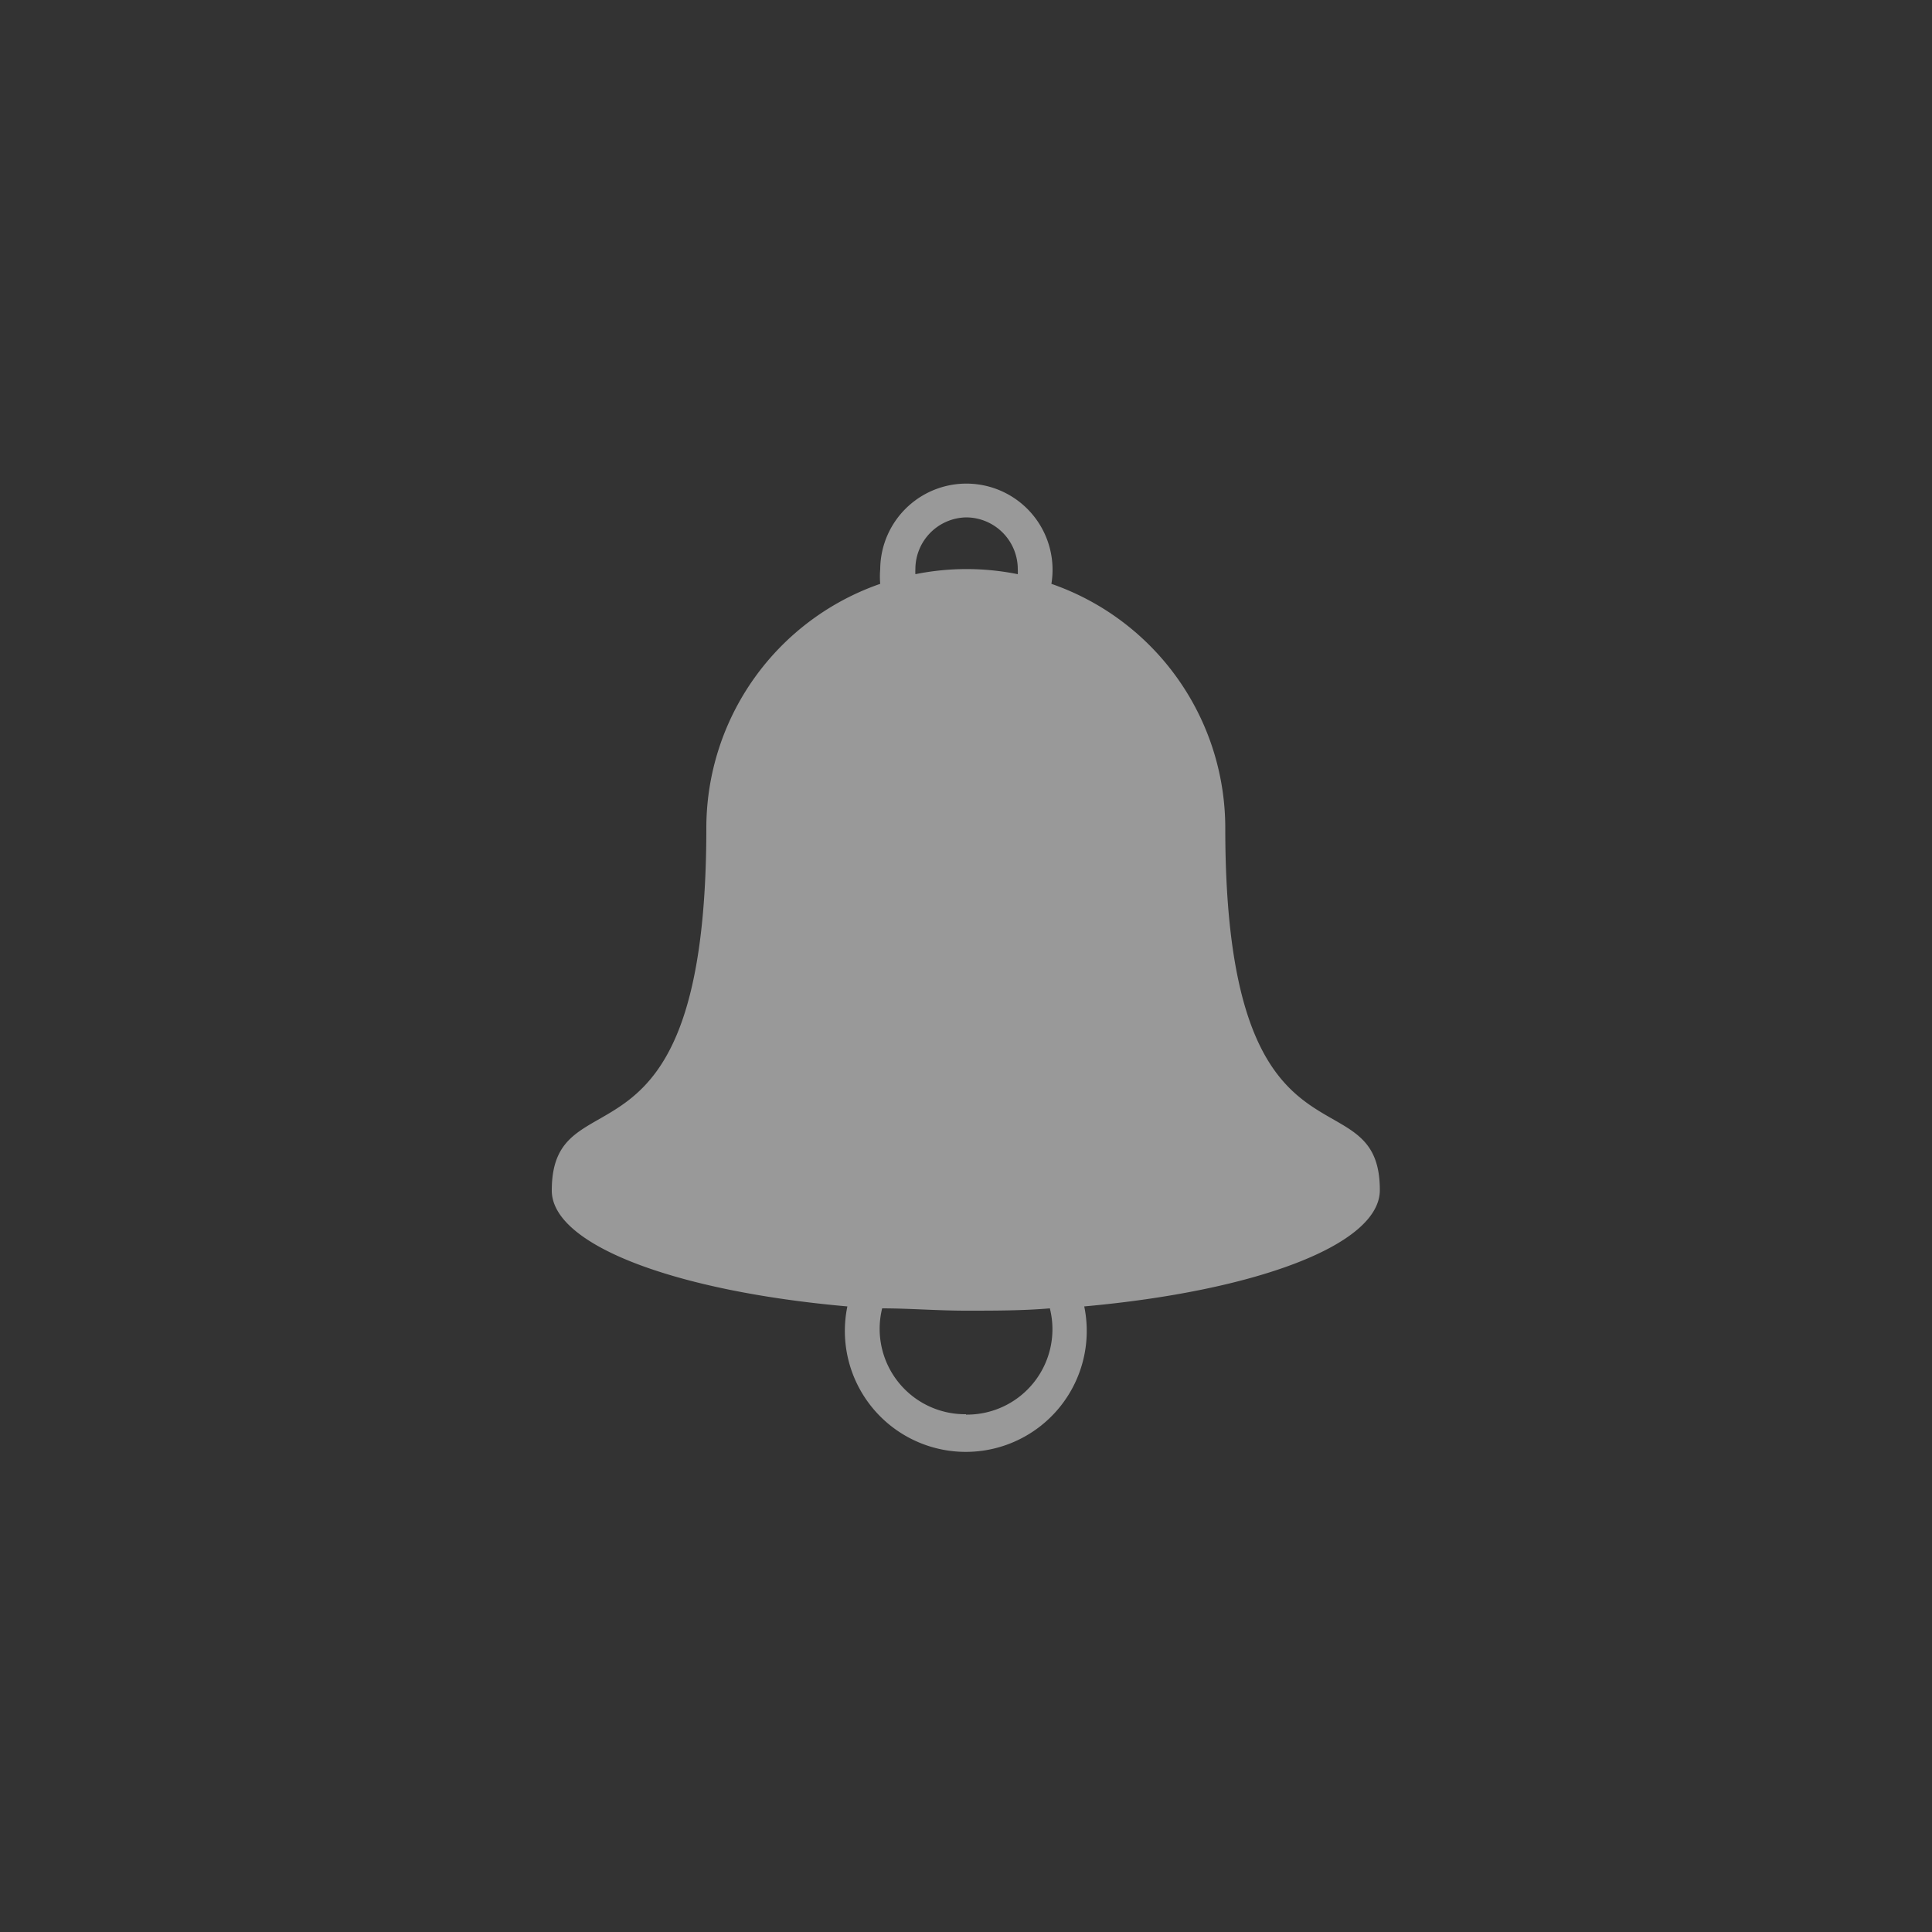 <svg id="Layer_1" data-name="Layer 1" xmlns="http://www.w3.org/2000/svg" viewBox="0 0 50 50"><rect x="0" y="0" width="50" height="50" fill="#333333" stroke="none"/><defs><style>.cls-1{opacity:0.5;}.cls-2{fill:#fff;}</style></defs><title>pf</title><g class="cls-1"><path class="cls-2" d="M35.71,30.8c0-3.12-4,0-4-9.37a6.69,6.69,0,0,0-4.5-6.32,2.23,2.23,0,1,0-4.43-.38,2.24,2.24,0,0,0,0,.38,6.69,6.69,0,0,0-4.5,6.32c0,9.38-4,6.25-4,9.38,0,1.42,3.23,2.61,7.65,3a3.13,3.13,0,1,0,6.13,0C32.49,33.41,35.71,32.22,35.71,30.8ZM25,13.39a1.34,1.34,0,0,1,1.34,1.34,1.18,1.18,0,0,1,0,.13,6.7,6.7,0,0,0-2.65,0,1.18,1.18,0,0,1,0-.13A1.34,1.34,0,0,1,25,13.39Zm0,23.21a2.21,2.21,0,0,1-2.17-2.74c0.7,0,1.43.06,2.17,0.06s1.47,0,2.17-.06A2.21,2.21,0,0,1,25,36.61Z"/></g></svg>